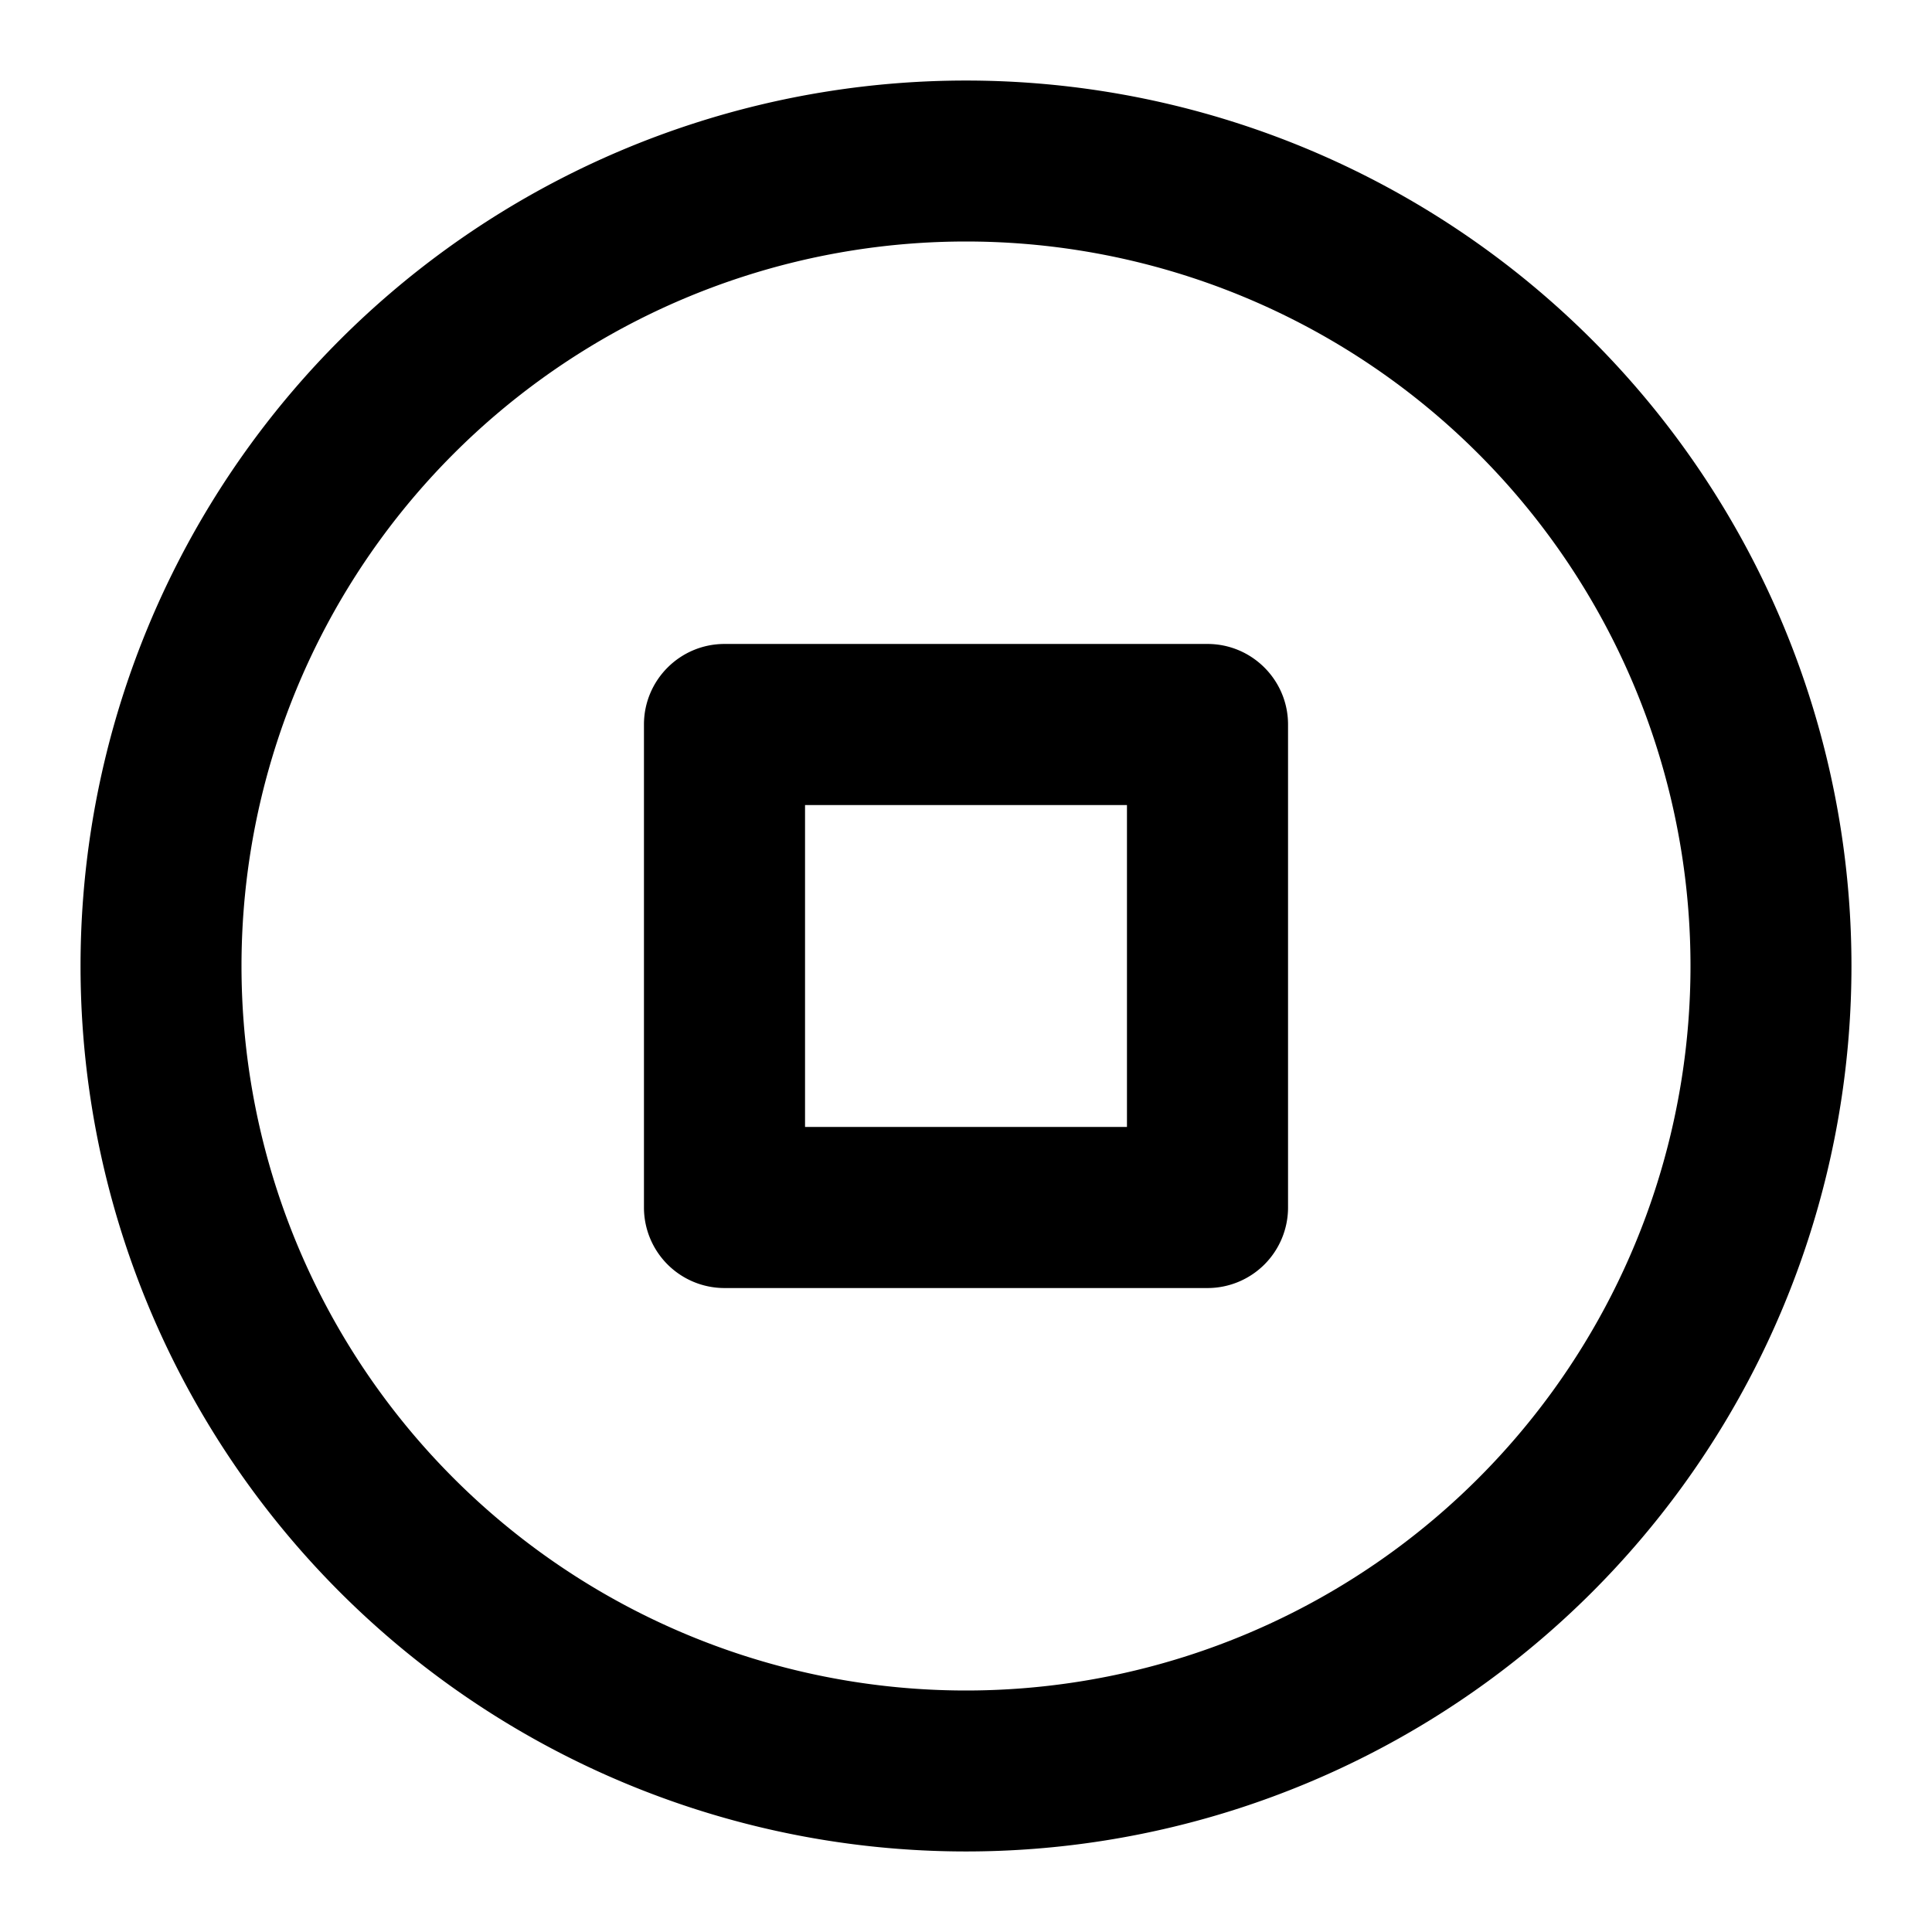 <svg viewBox="0 0 16 16" xmlns="http://www.w3.org/2000/svg" focusable="false"
     class="chakra-icon css-kqlga5">
    <path clip-rule="evenodd"
          d="M8 2a6 6 0 1 0 0 12A6 6 0 0 0 8 2ZM.667 8a7.333 7.333 0 1 1 14.666 0A7.333 7.333 0 0 1 .667 8Zm4.666-2c0-.368.299-.667.667-.667h4c.368 0 .667.299.667.667v4a.667.667 0 0 1-.667.667H6A.667.667 0 0 1 5.333 10V6Zm1.334.667v2.666h2.666V6.667H6.667Z"></path>
</svg>